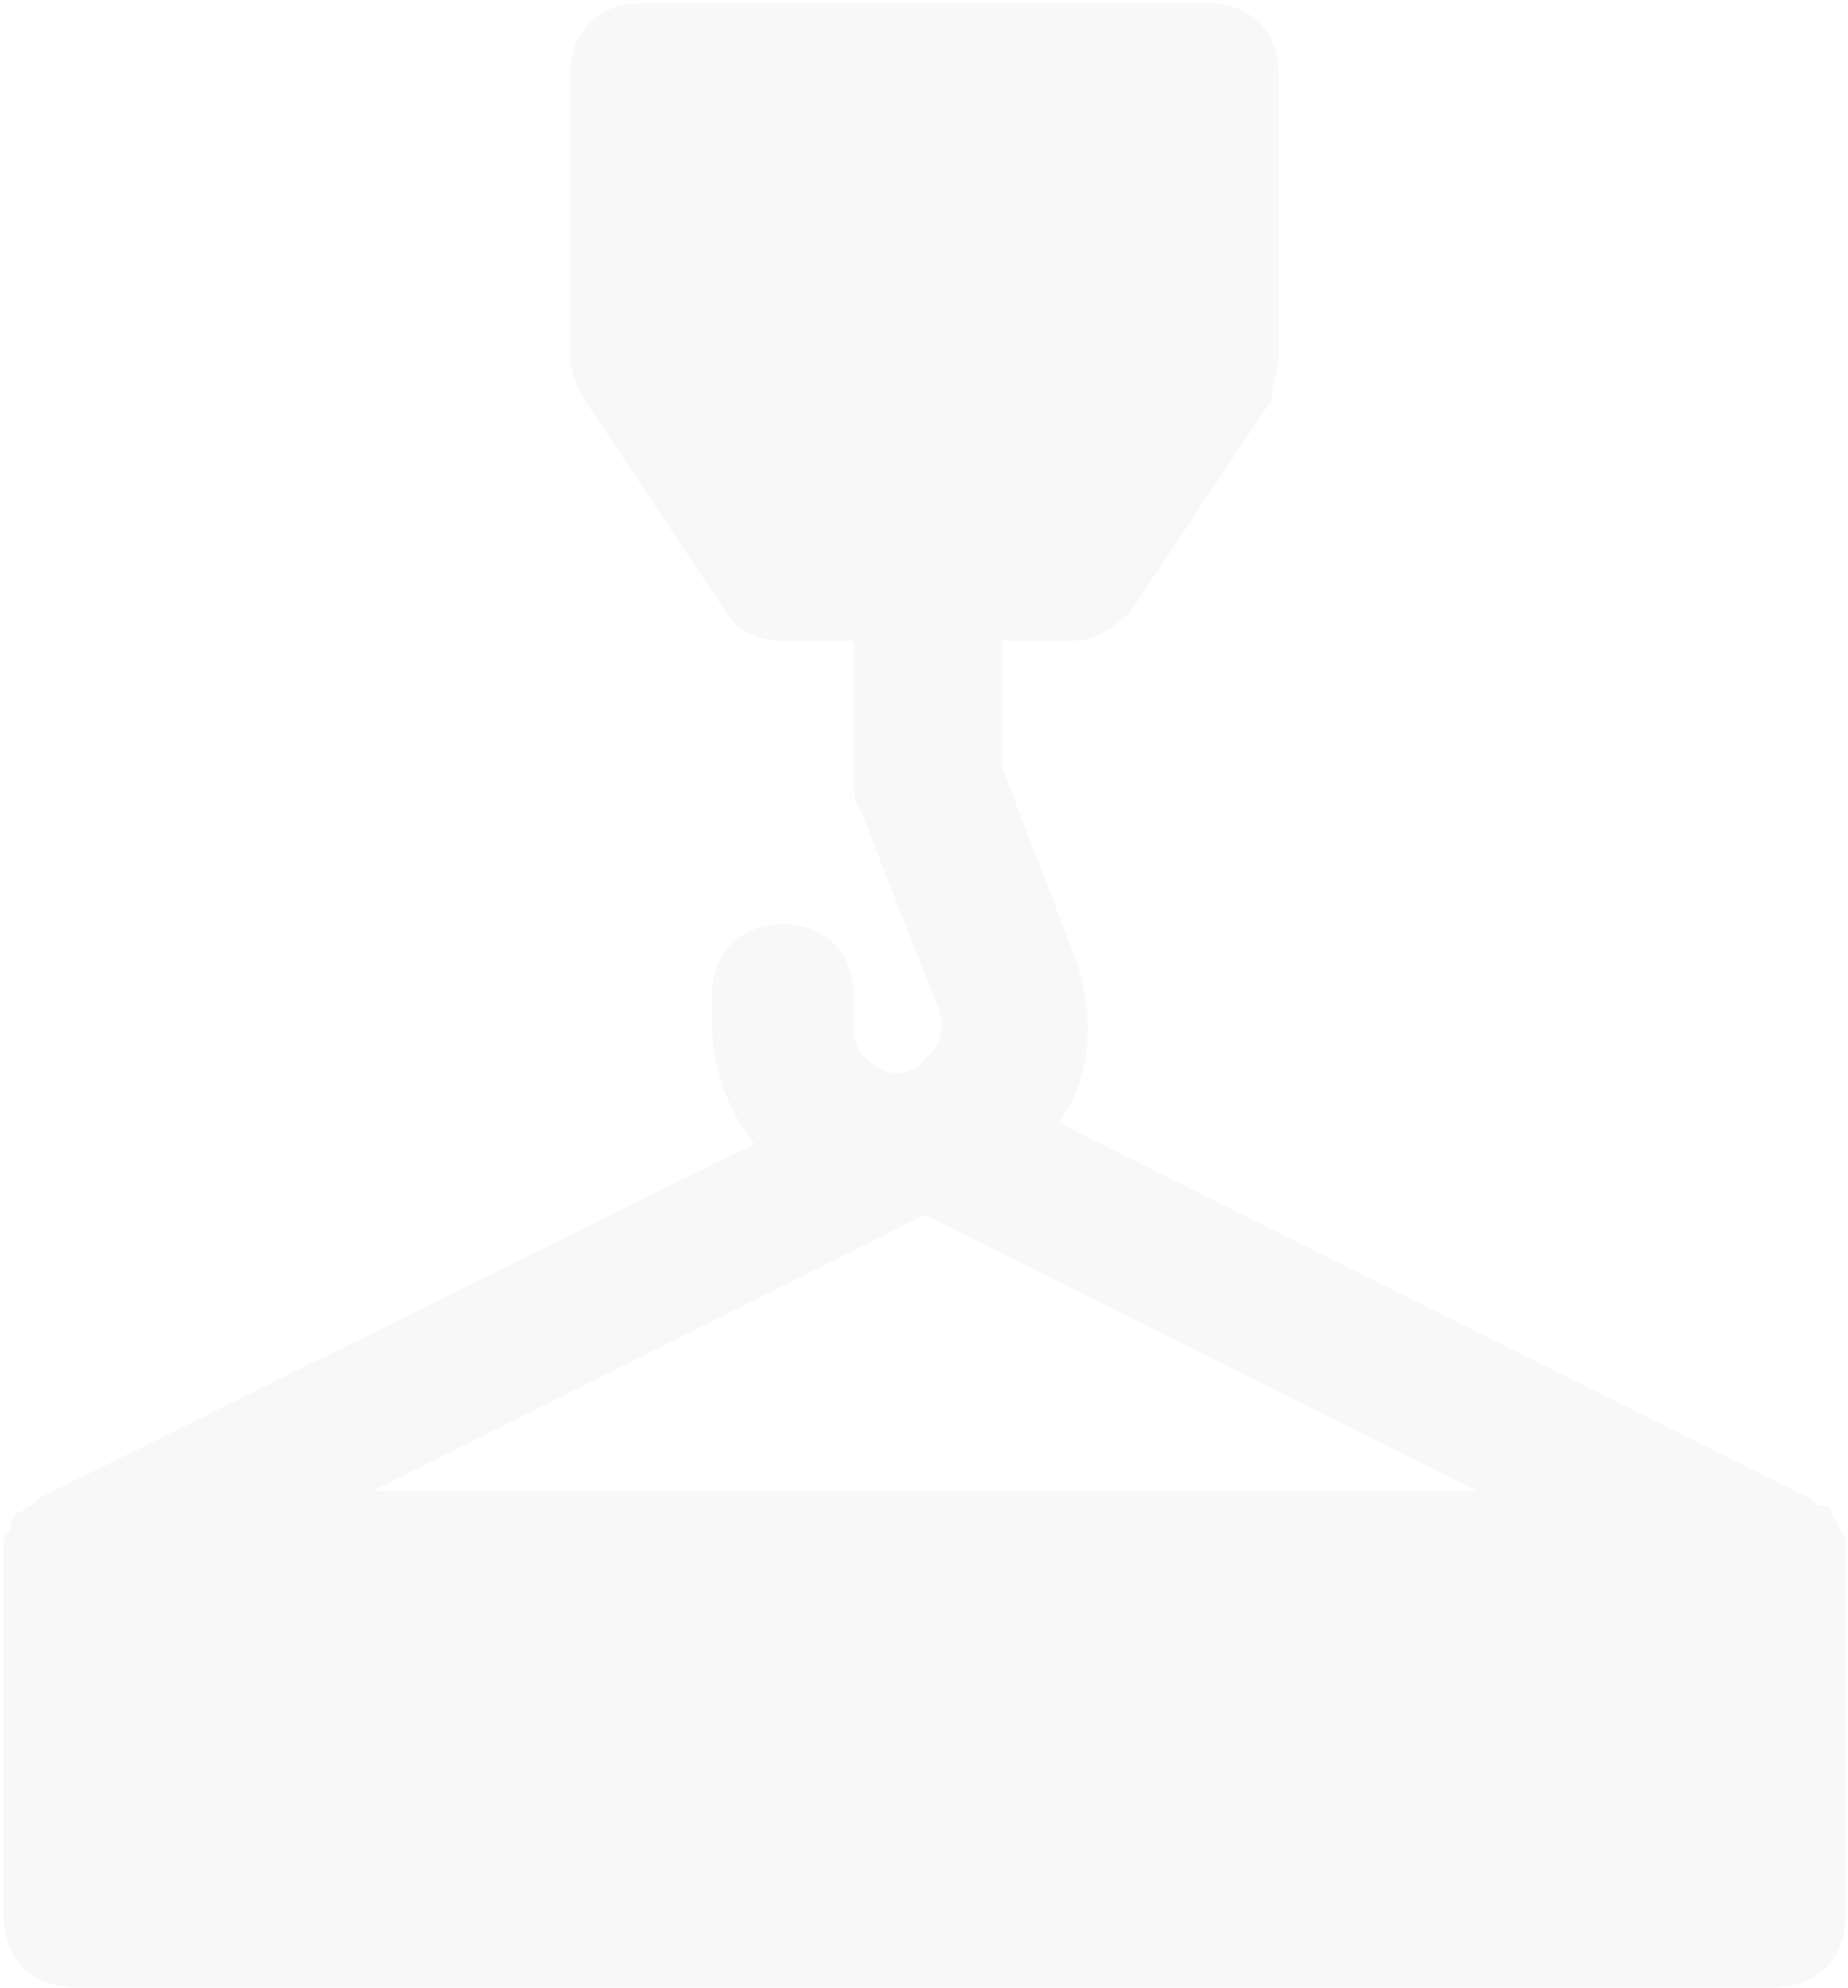 <svg width="172" height="185" viewBox="0 0 172 185" fill="none" xmlns="http://www.w3.org/2000/svg">
<path d="M171.764 144.696C171.764 144.037 171.764 144.037 171.764 143.377C171.764 142.718 171.104 142.718 171.104 142.058C171.104 141.399 170.445 141.399 170.445 140.74C170.445 140.08 169.786 140.08 169.126 140.08L168.467 139.421L98.573 104.474C101.87 99.859 101.87 93.924 99.892 88.649L93.298 71.505V59.637H99.892C101.87 59.637 103.848 58.318 105.167 56.999L118.354 37.218C118.354 35.899 119.014 34.58 119.014 33.262V6.887C119.014 2.93 116.376 0.293 112.42 0.293H59.67C55.714 0.293 53.076 2.93 53.076 6.887V33.262C53.076 34.58 53.736 35.899 54.395 37.218L67.582 56.999C68.901 58.977 70.879 59.637 72.857 59.637H79.451V72.824C79.451 73.484 79.451 74.802 80.111 75.462L87.364 93.924C88.023 95.902 87.364 97.221 86.704 97.88C86.045 98.54 85.385 99.859 83.407 99.859C81.429 99.859 79.451 97.88 79.451 95.902V92.605C79.451 88.649 76.814 86.012 72.857 86.012C68.901 86.012 66.264 88.649 66.264 92.605V95.243C66.264 99.199 67.582 103.155 70.22 106.452L3.623 139.421L2.964 140.08C2.304 140.08 2.304 140.74 1.645 140.74C1.645 140.74 0.986 141.399 0.986 142.058C0.986 142.718 0.326 142.718 0.326 143.377C0.326 144.037 0.326 144.037 0.326 144.696V145.355V178.324C0.326 182.28 2.964 184.918 6.92 184.918H165.17C169.126 184.918 171.764 182.28 171.764 178.324V145.355C171.764 145.355 171.764 144.696 171.764 144.696ZM86.045 113.046L137.476 138.762H34.614L86.045 113.046Z" fill="#C4C4C4" fill-opacity="0.11"/>
</svg>
